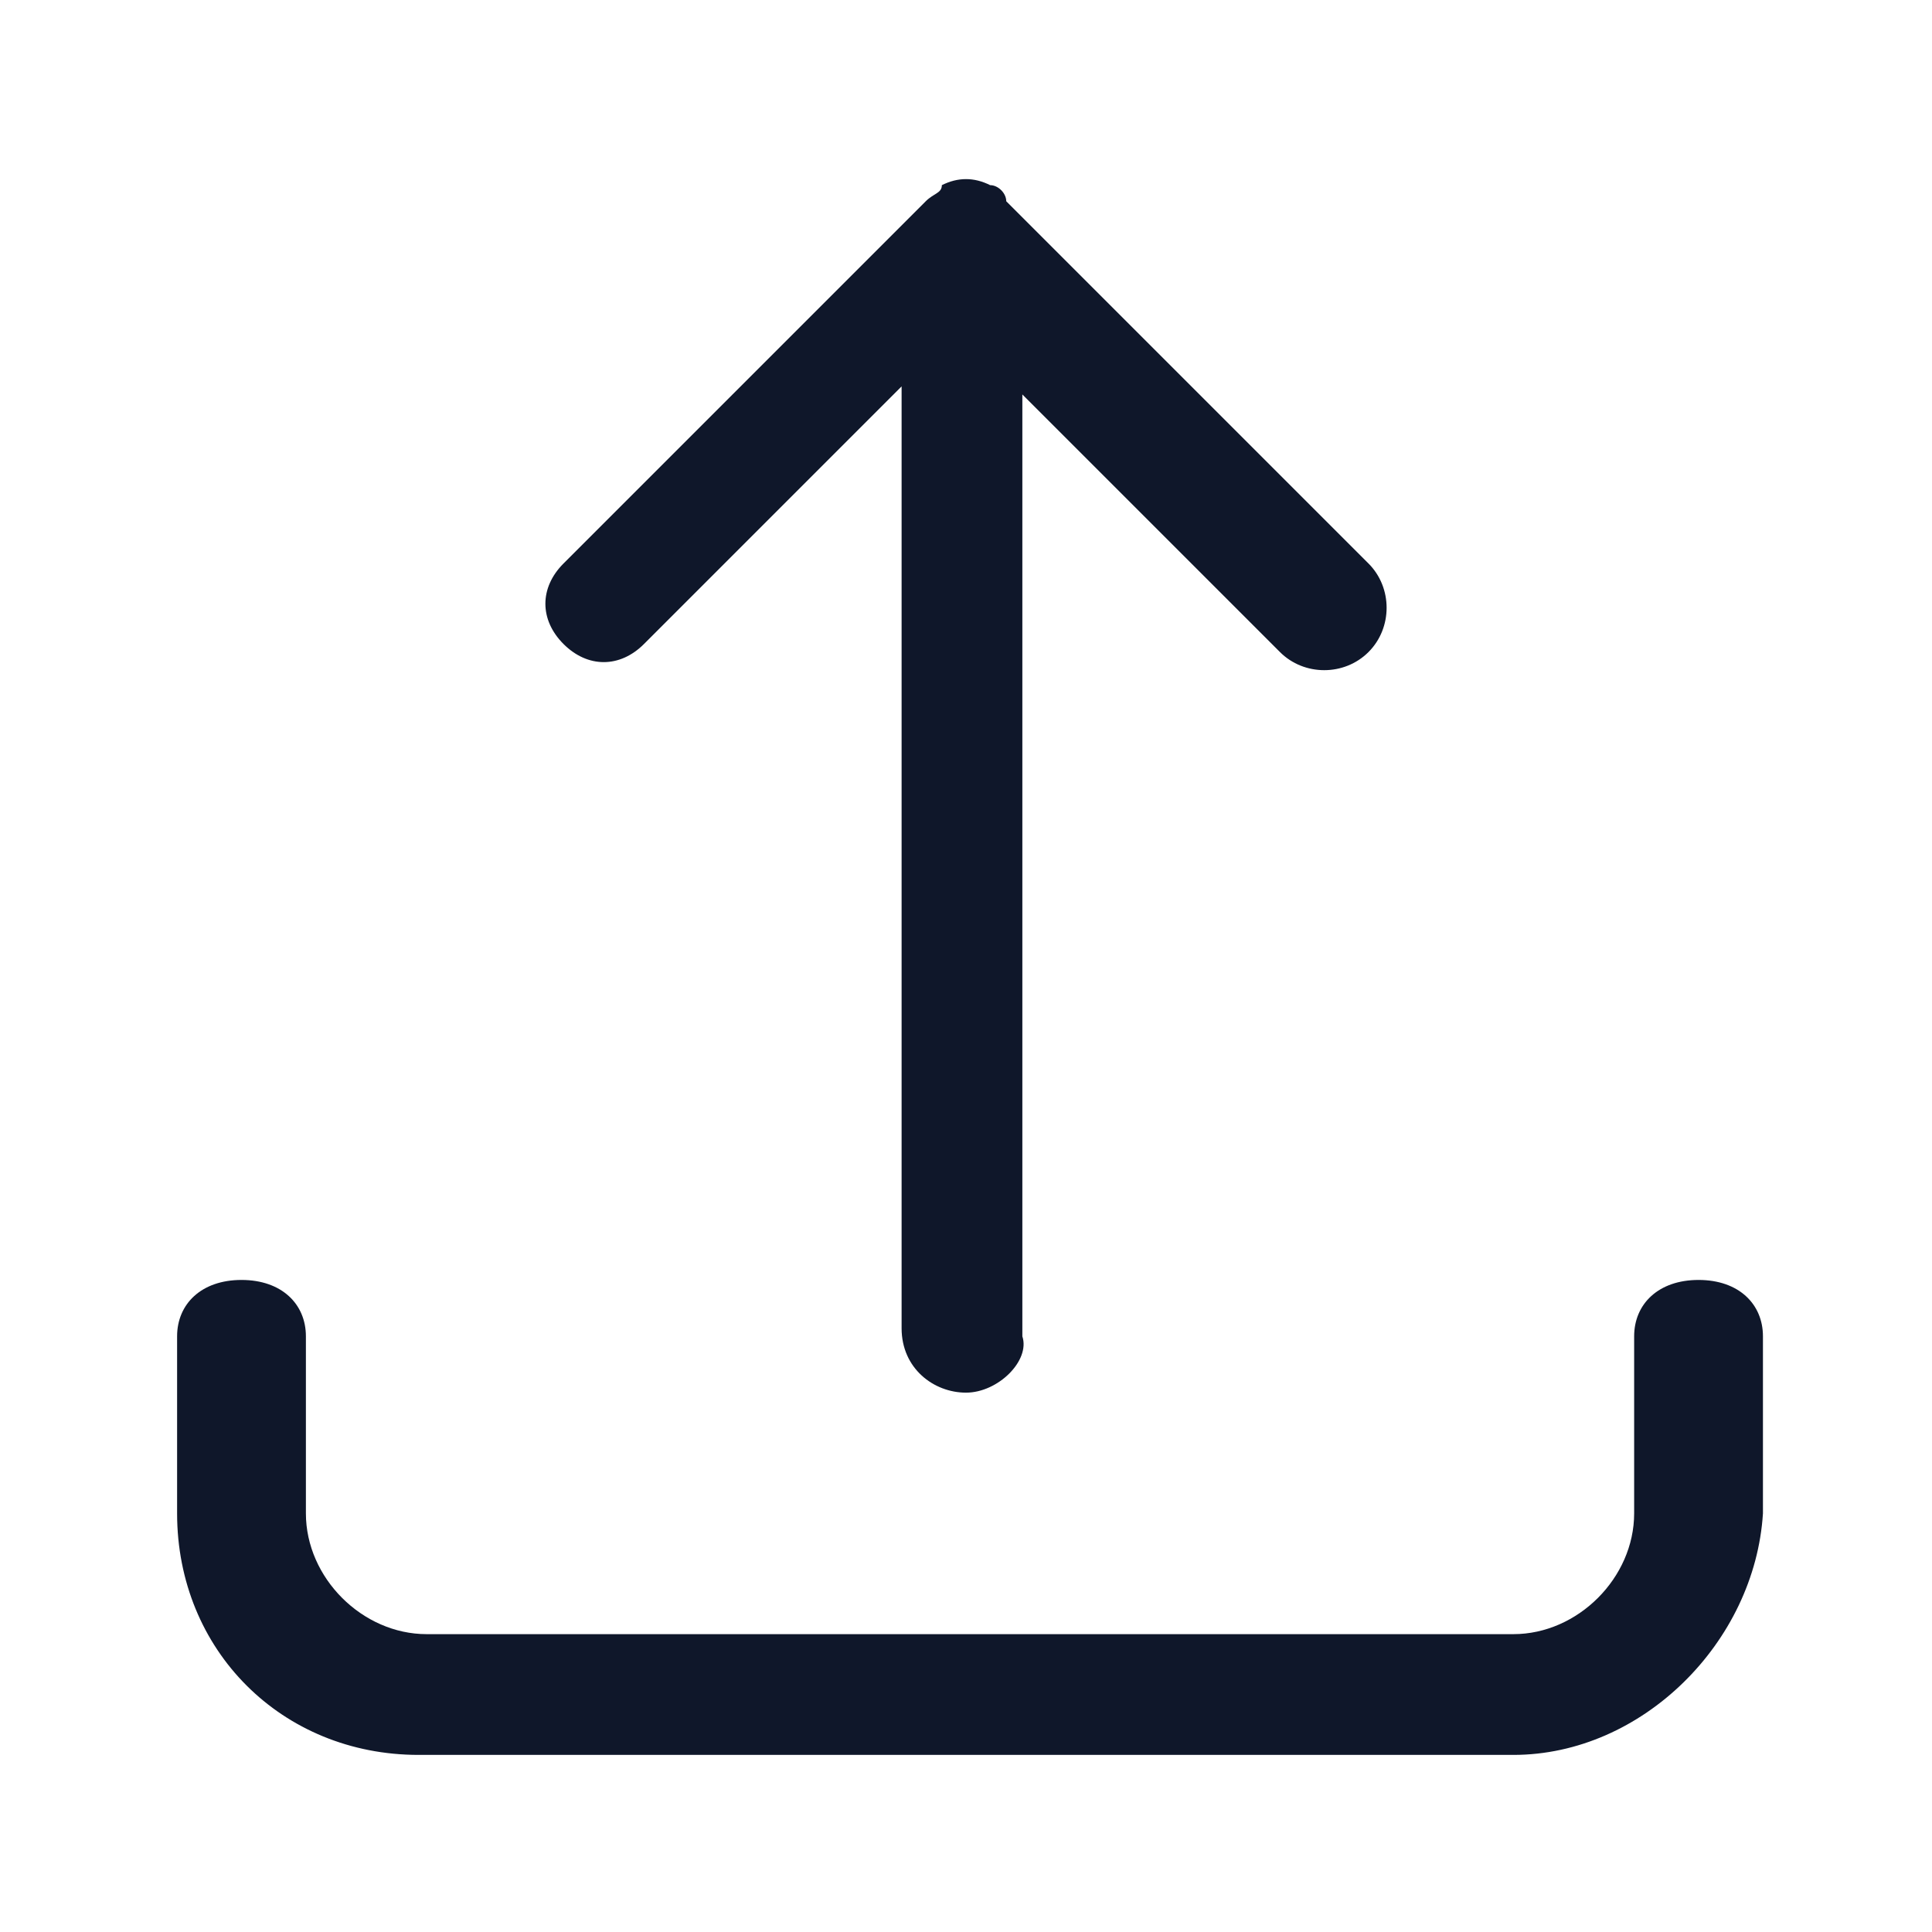<?xml version="1.0" encoding="utf-8"?>
<!-- Generator: Adobe Illustrator 28.4.1, SVG Export Plug-In . SVG Version: 6.00 Build 0)  -->
<svg version="1.1" id="Layer_1" xmlns="http://www.w3.org/2000/svg" xmlns:xlink="http://www.w3.org/1999/xlink" x="0px" y="0px"
	 viewBox="0 0 24 24" style="enable-background:new 0 0 24 24;" xml:space="preserve">
<style type="text/css">
	.st0{fill:#0F172A;}
</style>
<g>
	<path class="st0" d="M18.8,21.8H5.2c-1.7,0-3-1.3-3-3v-2.2c0-0.4,0.3-0.7,0.8-0.7s0.8,0.3,0.8,0.7v2.2c0,0.8,0.7,1.5,1.5,1.5h13.5
		c0.8,0,1.5-0.7,1.5-1.5v-2.2c0-0.4,0.3-0.7,0.8-0.7s0.8,0.3,0.8,0.7v2.2C21.8,20.4,20.4,21.8,18.8,21.8z M12,17.3
		c-0.4,0-0.8-0.3-0.8-0.8V4.8L8,8C7.7,8.3,7.3,8.3,7,8C6.7,7.7,6.7,7.3,7,7l4.5-4.5c0.1-0.1,0.2-0.1,0.2-0.2c0.2-0.1,0.4-0.1,0.6,0
		c0.1,0,0.2,0.1,0.2,0.2L17,7c0.3,0.3,0.3,0.8,0,1.1c-0.3,0.3-0.8,0.3-1.1,0l-3.2-3.2v11.7C12.8,16.9,12.4,17.3,12,17.3z"/>
</g>
</svg>
